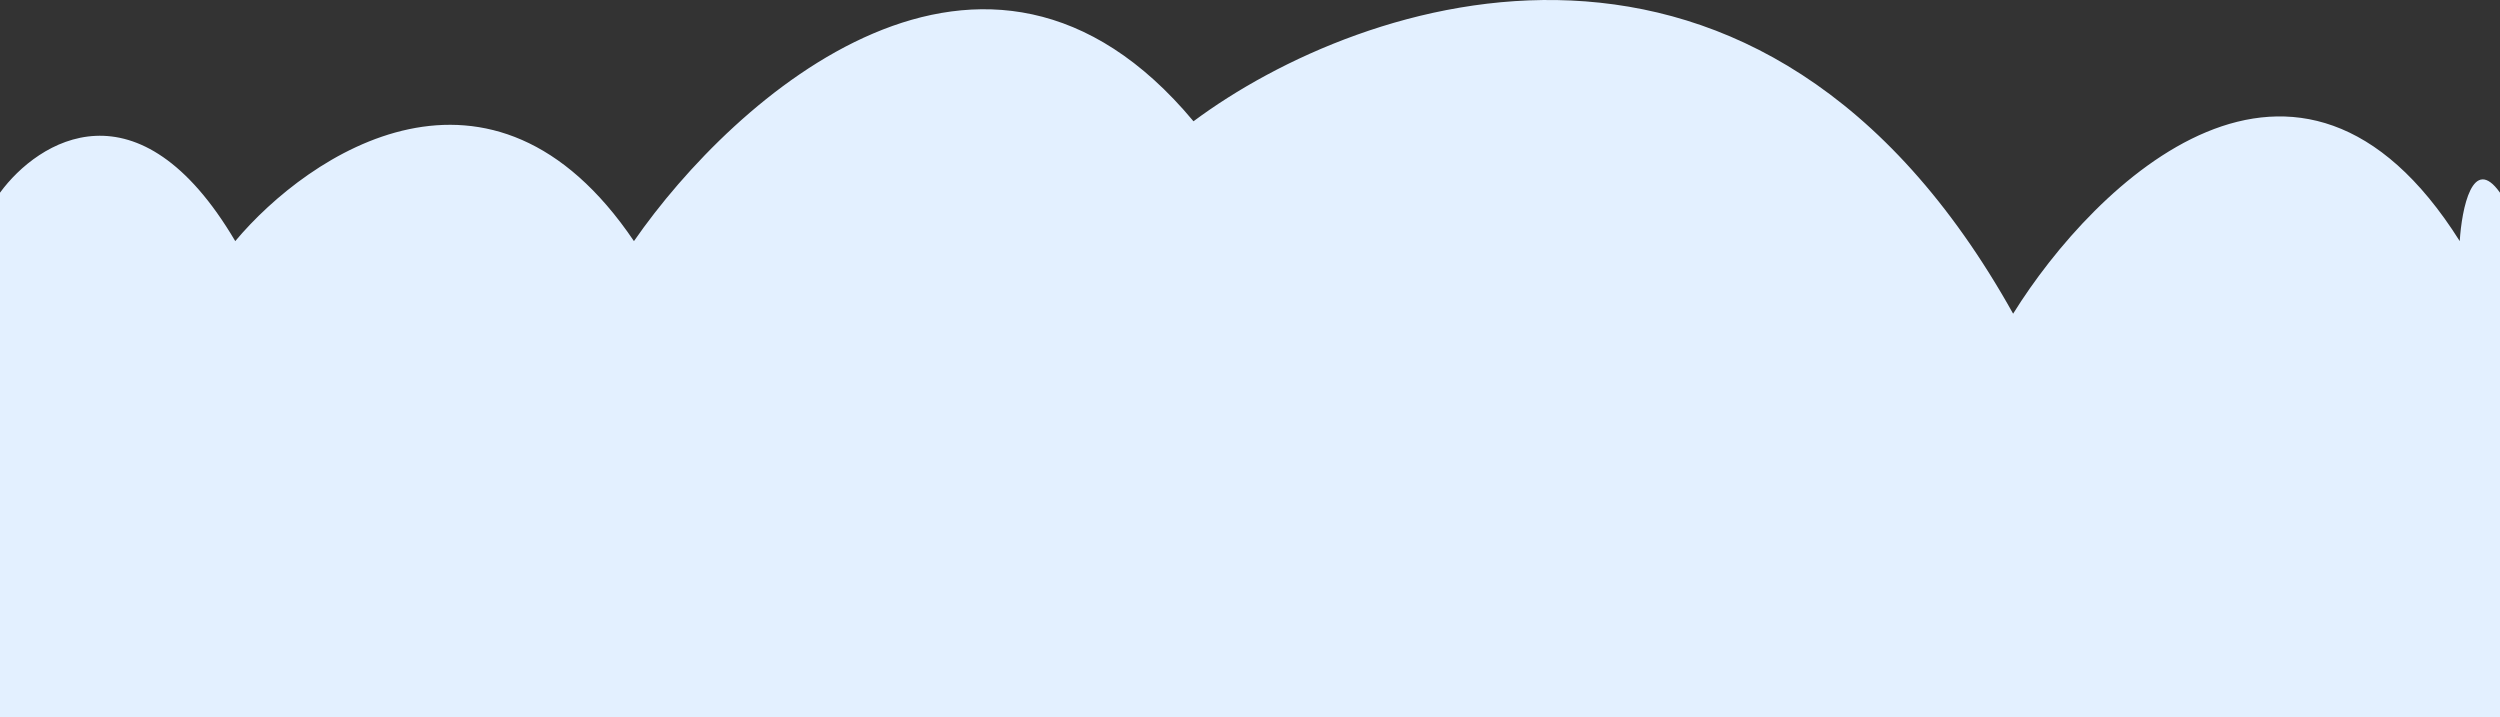 <svg width="359" height="103" viewBox="0 0 359 103" fill="none" xmlns="http://www.w3.org/2000/svg">
<rect x="0" y="0" width="359" height="103" fill="#333333" stroke="none"/>
<path d="M91.035 34.624C70.591 4.376 44.348 22.021 33.782 34.624C19.892 11.08 5.473 20.179 0 27.672V103H359V27.672C355.066 22.11 353.506 29.989 353.218 34.624C330.022 -2.216 300.798 26.222 289.085 45.046C252.718 -20.103 195.466 -0.519 171.385 17.416C141.506 -18.455 105.368 13.942 91.035 34.624Z" fill="#E3F0FF"/>
</svg>
